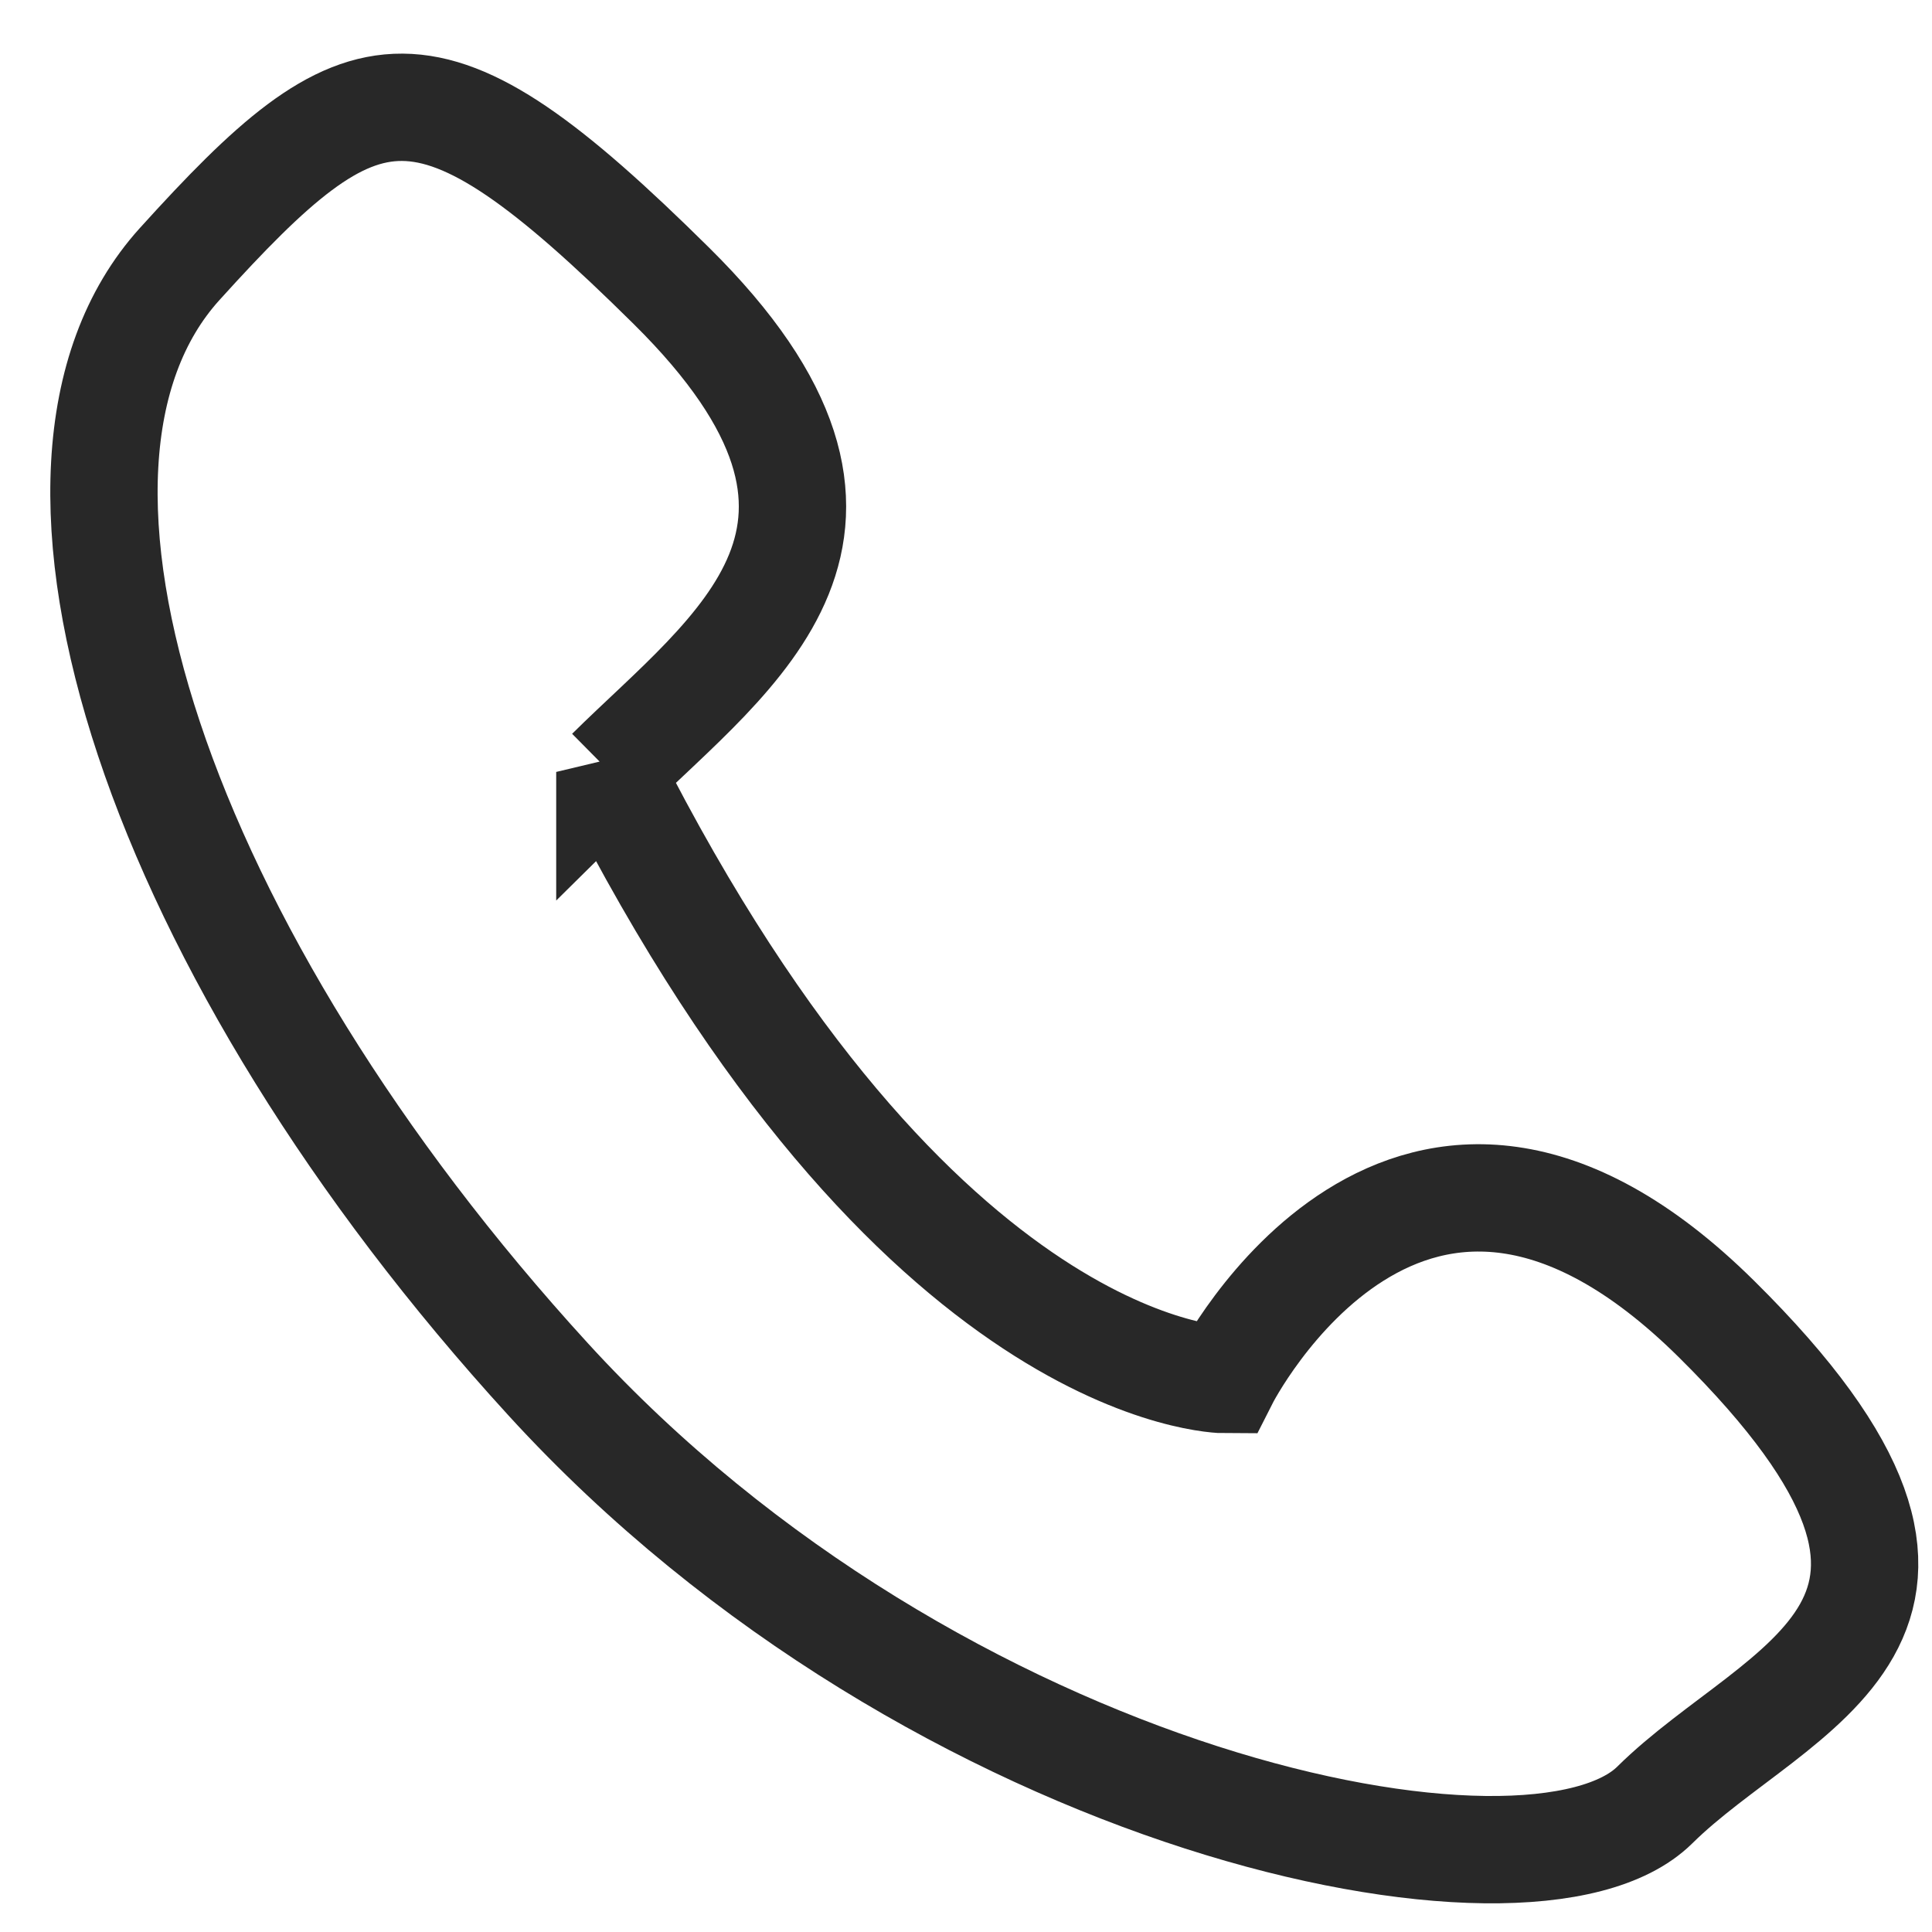 <svg width="18" height="18" viewBox="0 4 18 18">
  <path
    d="M5.682 11.192c1.145-1.133 2.863-2.265.572-4.53-2.29-2.266-2.863-2.1-4.581-.201-1.718 1.899-.188 6.429 3.436 10.392 3.624 3.964 9.162 5.096 10.308 3.964 1.145-1.133 3.436-1.699.573-4.53-2.864-2.831-4.582.566-4.582.566s-2.863 0-5.726-5.661z"
    stroke="rgb(40, 40, 40)" fill="none"/>
</svg>
